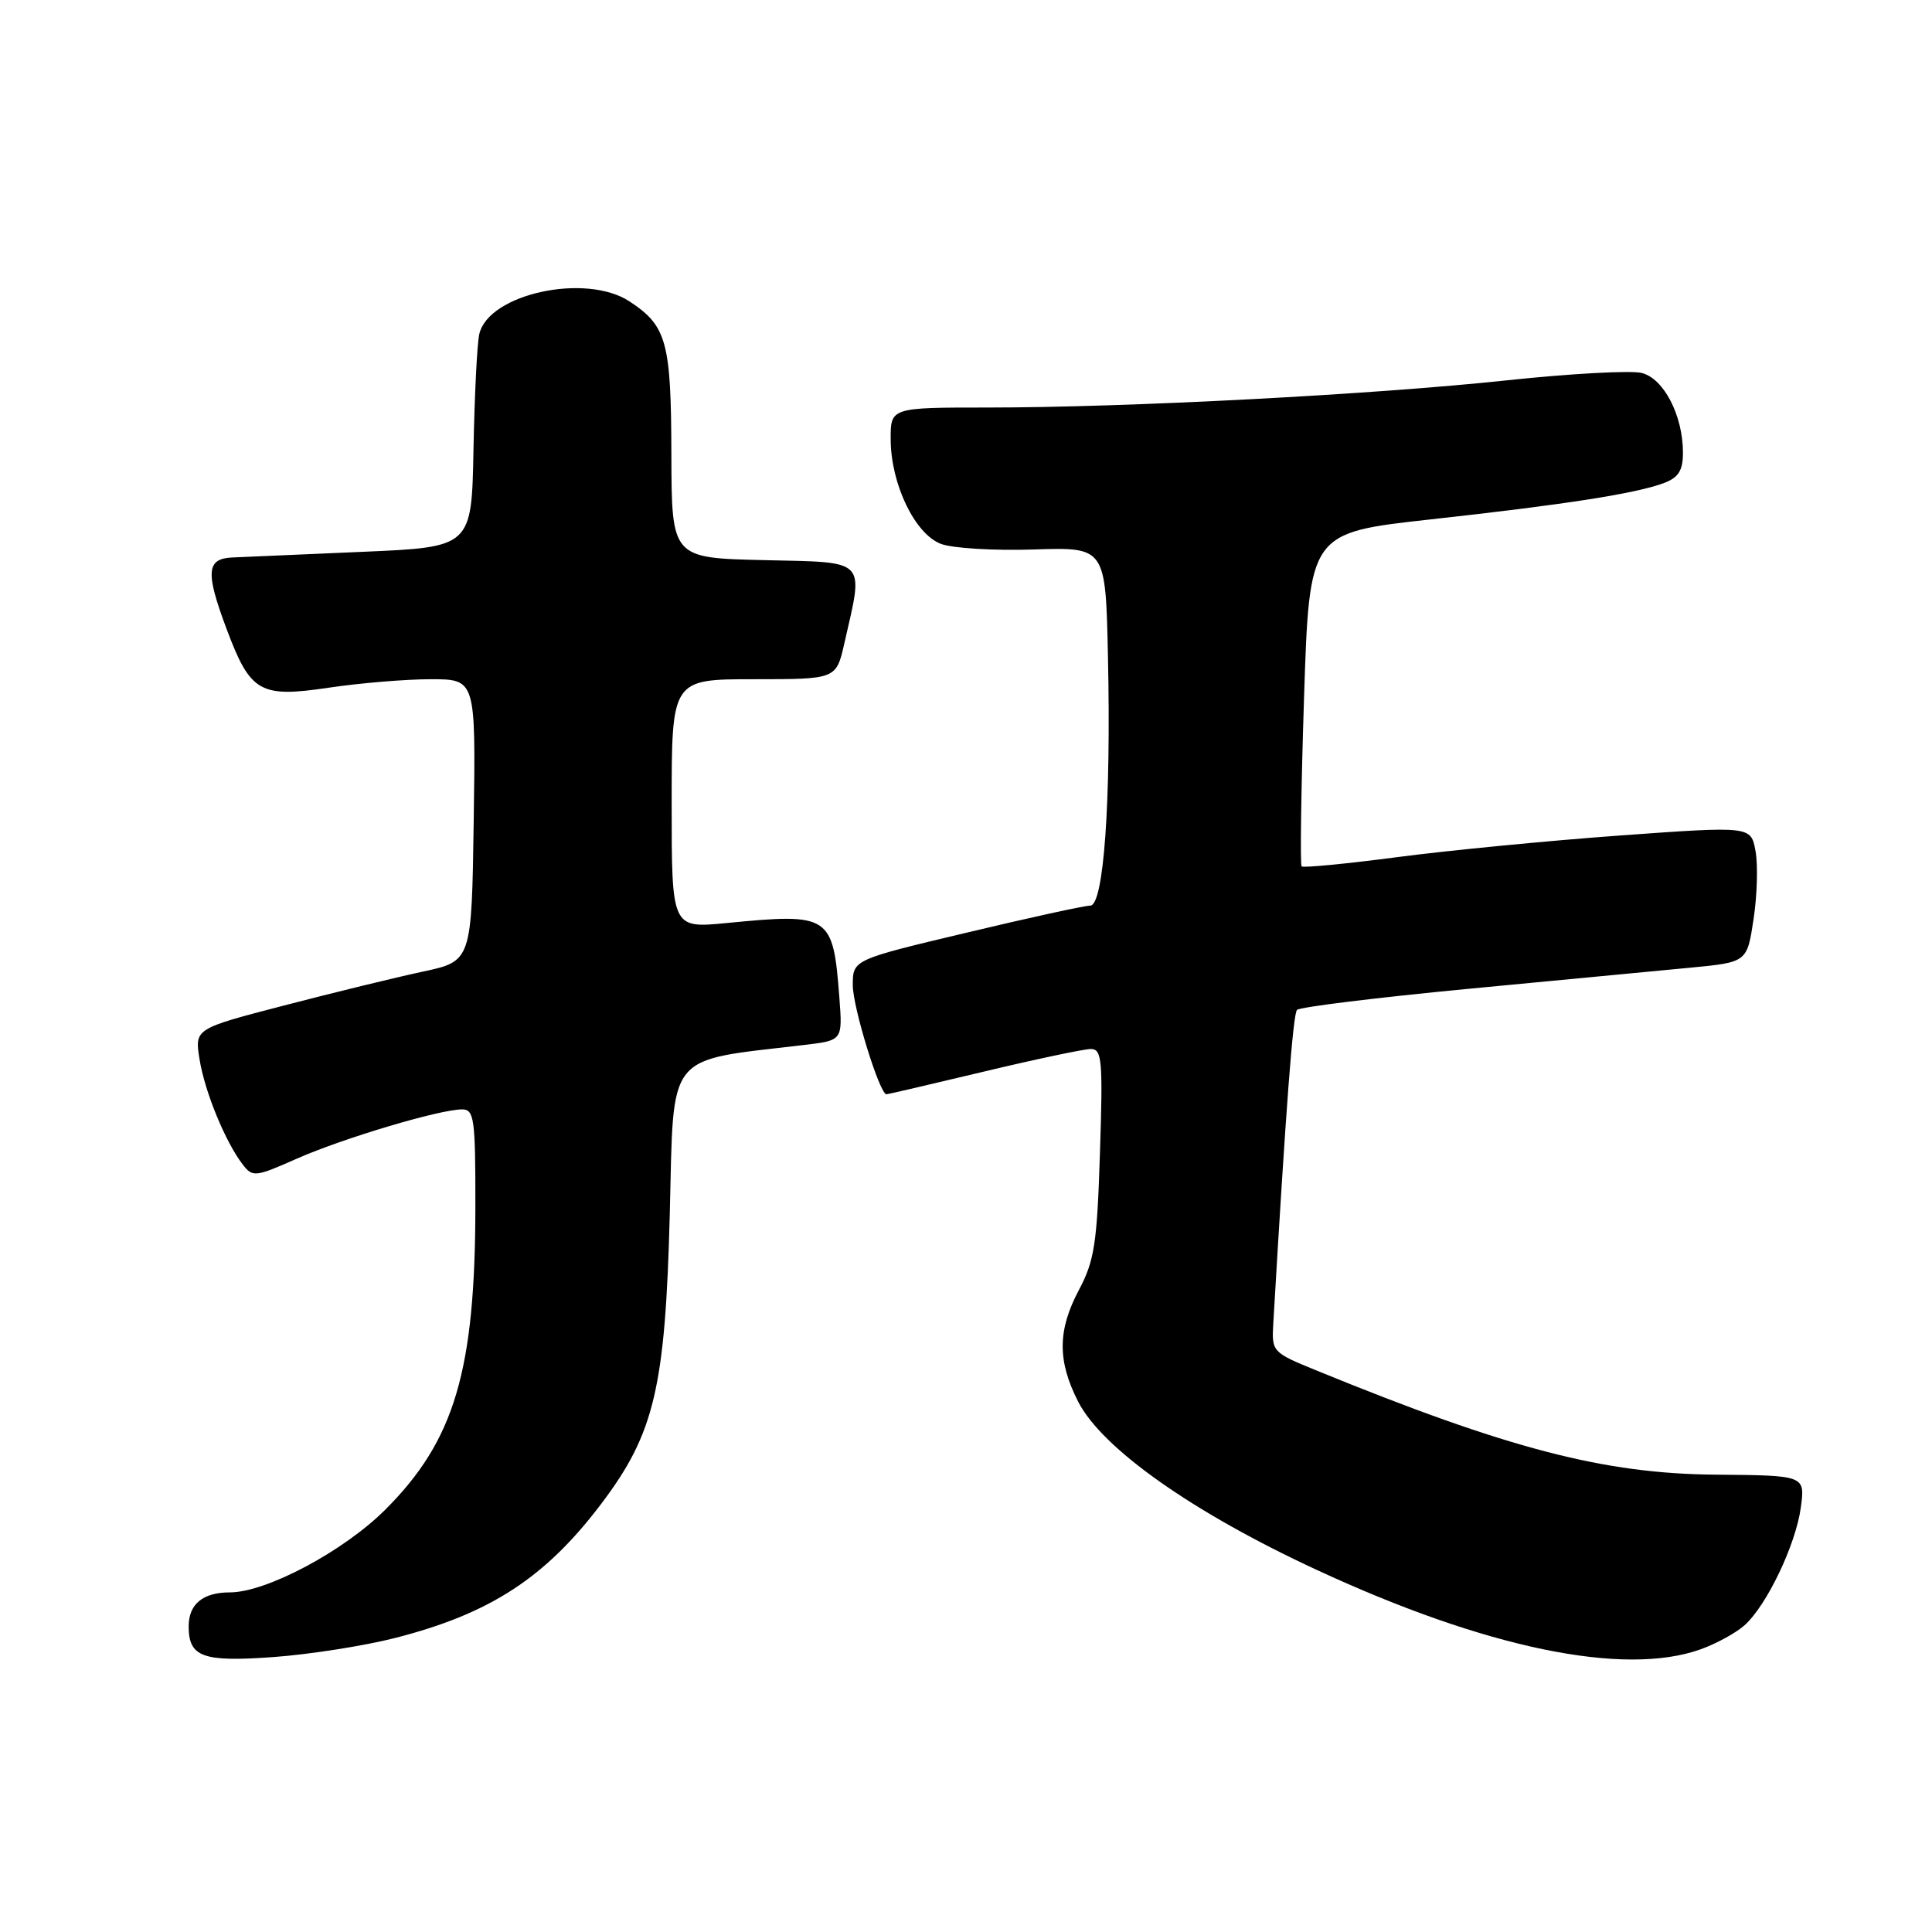 <?xml version="1.0" encoding="UTF-8" standalone="no"?>
<!DOCTYPE svg PUBLIC "-//W3C//DTD SVG 1.1//EN" "http://www.w3.org/Graphics/SVG/1.1/DTD/svg11.dtd" >
<svg xmlns="http://www.w3.org/2000/svg" xmlns:xlink="http://www.w3.org/1999/xlink" version="1.1" viewBox="0 0 256 256">
 <g >
 <path fill="currentColor"
d=" M 52.39 217.03 C 64.98 213.81 72.30 209.03 79.73 199.18 C 86.72 189.92 88.16 183.80 88.75 160.84 C 89.30 139.09 88.05 140.66 106.58 138.46 C 111.65 137.86 111.65 137.86 111.22 132.18 C 110.38 121.22 109.99 120.97 96.25 122.31 C 89.00 123.01 89.00 123.01 89.00 106.51 C 89.00 90.00 89.00 90.00 99.90 90.00 C 110.80 90.00 110.80 90.00 111.88 85.25 C 114.46 73.91 115.06 74.54 101.25 74.22 C 89.00 73.94 89.00 73.94 88.96 60.22 C 88.93 45.29 88.35 43.19 83.43 39.95 C 77.65 36.13 64.75 38.92 63.51 44.26 C 63.22 45.49 62.88 52.35 62.74 59.50 C 62.50 72.50 62.50 72.50 48.00 73.12 C 40.02 73.47 32.26 73.81 30.75 73.87 C 27.35 74.03 27.21 75.83 30.02 83.33 C 33.17 91.75 34.43 92.48 43.51 91.13 C 47.67 90.51 53.77 90.00 57.06 90.00 C 63.04 90.00 63.04 90.00 62.77 108.68 C 62.50 127.36 62.50 127.36 56.00 128.75 C 52.42 129.52 44.17 131.53 37.65 133.23 C 25.79 136.31 25.79 136.31 26.44 140.36 C 27.13 144.66 29.86 151.31 32.16 154.30 C 33.48 156.01 33.81 155.97 39.33 153.53 C 45.46 150.82 58.27 147.00 61.23 147.00 C 62.83 147.00 63.00 148.22 62.99 159.75 C 62.98 181.61 60.25 190.85 51.07 200.02 C 45.55 205.54 35.30 211.00 30.45 211.00 C 26.88 211.00 25.00 212.56 25.00 215.50 C 25.00 219.57 26.85 220.25 36.22 219.57 C 41.02 219.22 48.30 218.08 52.39 217.03 Z  M 225.32 218.55 C 227.42 217.80 230.05 216.36 231.17 215.35 C 234.13 212.68 237.95 204.67 238.62 199.74 C 239.19 195.50 239.19 195.50 227.35 195.40 C 212.52 195.28 199.84 191.98 174.50 181.62 C 168.55 179.19 168.50 179.14 168.72 175.33 C 170.39 146.79 171.33 134.38 171.86 133.82 C 172.21 133.44 182.40 132.19 194.50 131.03 C 206.60 129.88 219.88 128.61 224.00 128.22 C 231.50 127.50 231.50 127.50 232.36 121.76 C 232.84 118.60 232.95 114.54 232.61 112.74 C 232.00 109.46 232.00 109.46 214.75 110.70 C 205.26 111.39 191.95 112.68 185.18 113.57 C 178.40 114.46 172.68 115.01 172.47 114.80 C 172.26 114.59 172.40 104.56 172.79 92.51 C 173.50 70.60 173.50 70.60 189.50 68.83 C 207.40 66.86 216.84 65.39 220.52 63.99 C 222.41 63.27 223.00 62.33 223.00 59.99 C 223.00 55.06 220.47 50.16 217.54 49.42 C 216.12 49.06 208.10 49.50 199.72 50.39 C 181.99 52.29 149.26 54.00 130.85 54.00 C 118.00 54.00 118.00 54.00 118.02 58.25 C 118.05 64.16 121.23 70.76 124.68 72.07 C 126.21 72.65 131.74 72.98 136.98 72.81 C 146.50 72.50 146.50 72.50 146.81 87.00 C 147.23 106.31 146.25 120.00 144.46 120.00 C 143.71 120.00 136.33 121.61 128.05 123.59 C 113.00 127.17 113.00 127.17 113.00 130.55 C 113.00 133.47 116.56 145.00 117.46 145.00 C 117.64 145.00 123.43 143.65 130.34 142.00 C 137.24 140.35 143.63 139.00 144.54 139.00 C 146.02 139.00 146.15 140.46 145.75 152.75 C 145.37 164.75 145.02 167.06 142.96 170.93 C 140.13 176.27 140.10 180.32 142.86 185.72 C 146.02 191.93 158.06 200.42 174.50 208.03 C 196.85 218.39 215.15 222.18 225.32 218.55 Z "/>
</g>
</svg>